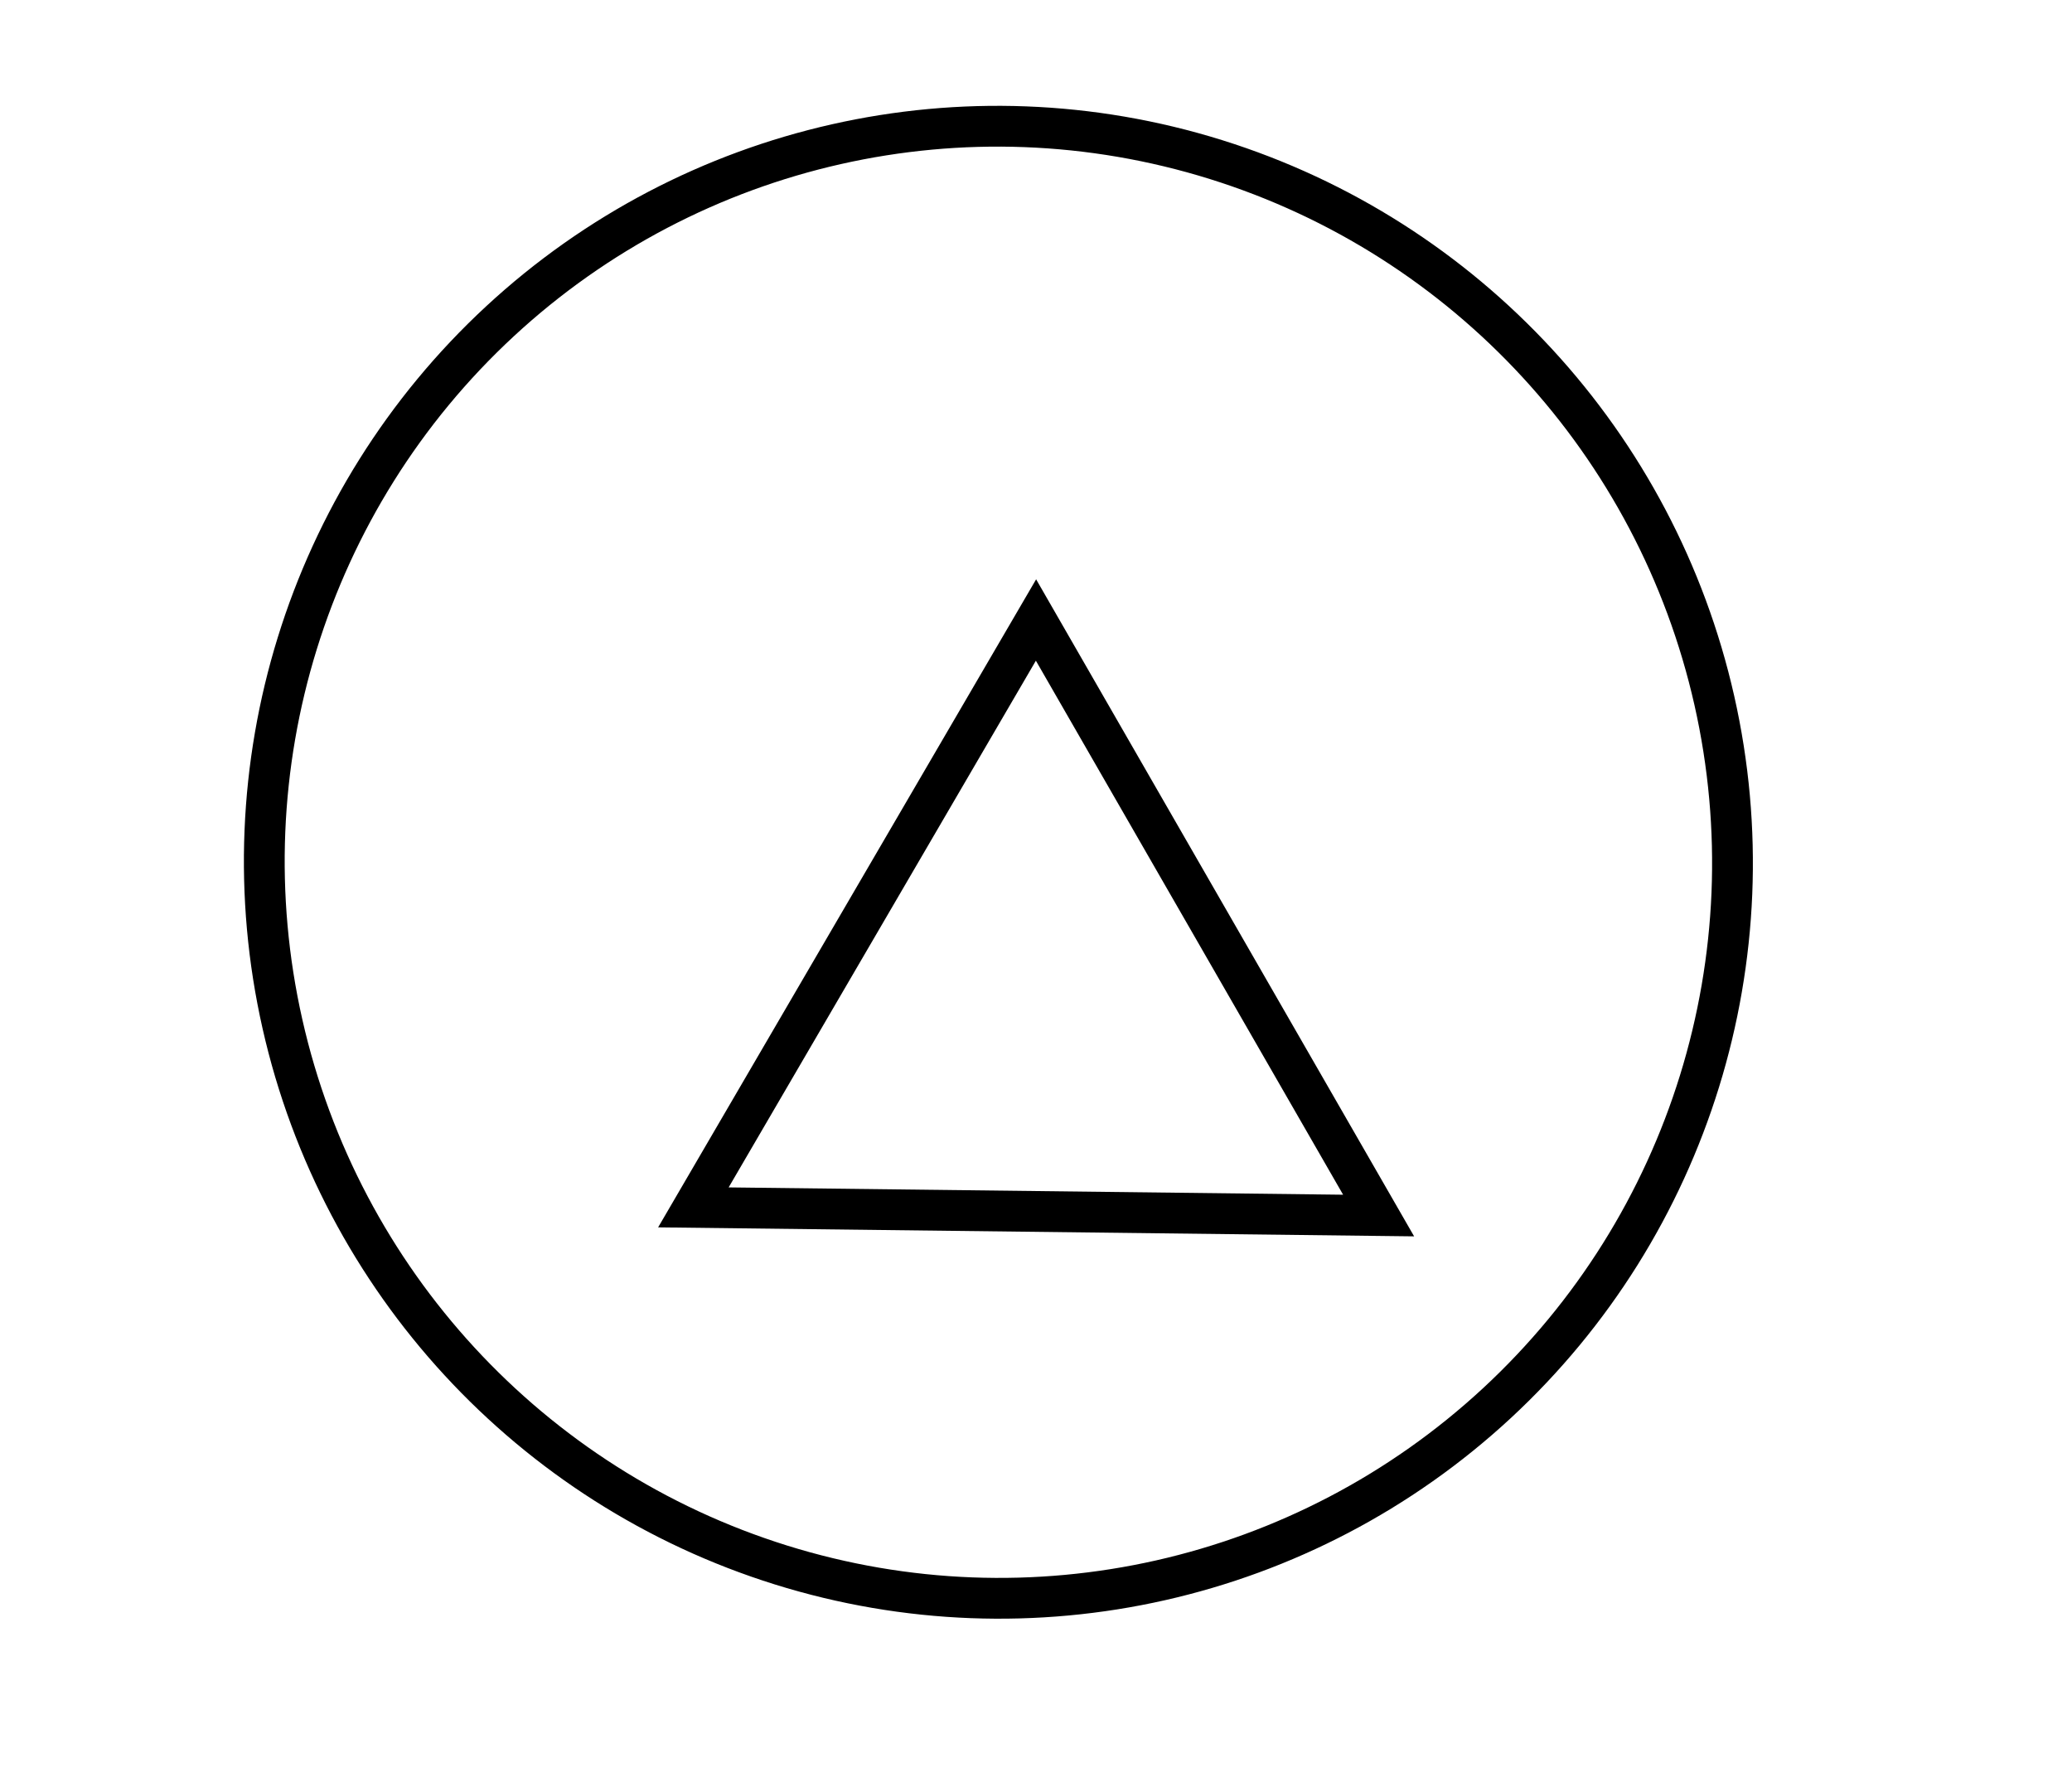 <?xml version="1.0" encoding="utf-8" ?>
<svg baseProfile="full" height="219" style="background-color: transparent;" version="1.1" viewBox="0,0,254,219" width="254" xmlns="http://www.w3.org/2000/svg" xmlns:ev="http://www.w3.org/2001/xml-events" xmlns:xlink="http://www.w3.org/1999/xlink"><defs><style type="text/css"><![CDATA[
                svg {
                    shape-rendering: geometricPrecision;
                    border: none;
                    outline: none;
                }
                path, ellipse {
                    vector-effect: non-scaling-stroke;
                }
            ]]></style></defs><path d="M 127,76 L 85,148 L 169,149 Z" fill="none" stroke="black" stroke-width="5" /><ellipse cx="122.39" cy="105.696" fill="none" rx="89.977" ry="90.234" stroke="black" stroke-width="5" transform="rotate(167.273, 122.39, 105.696)" /></svg>